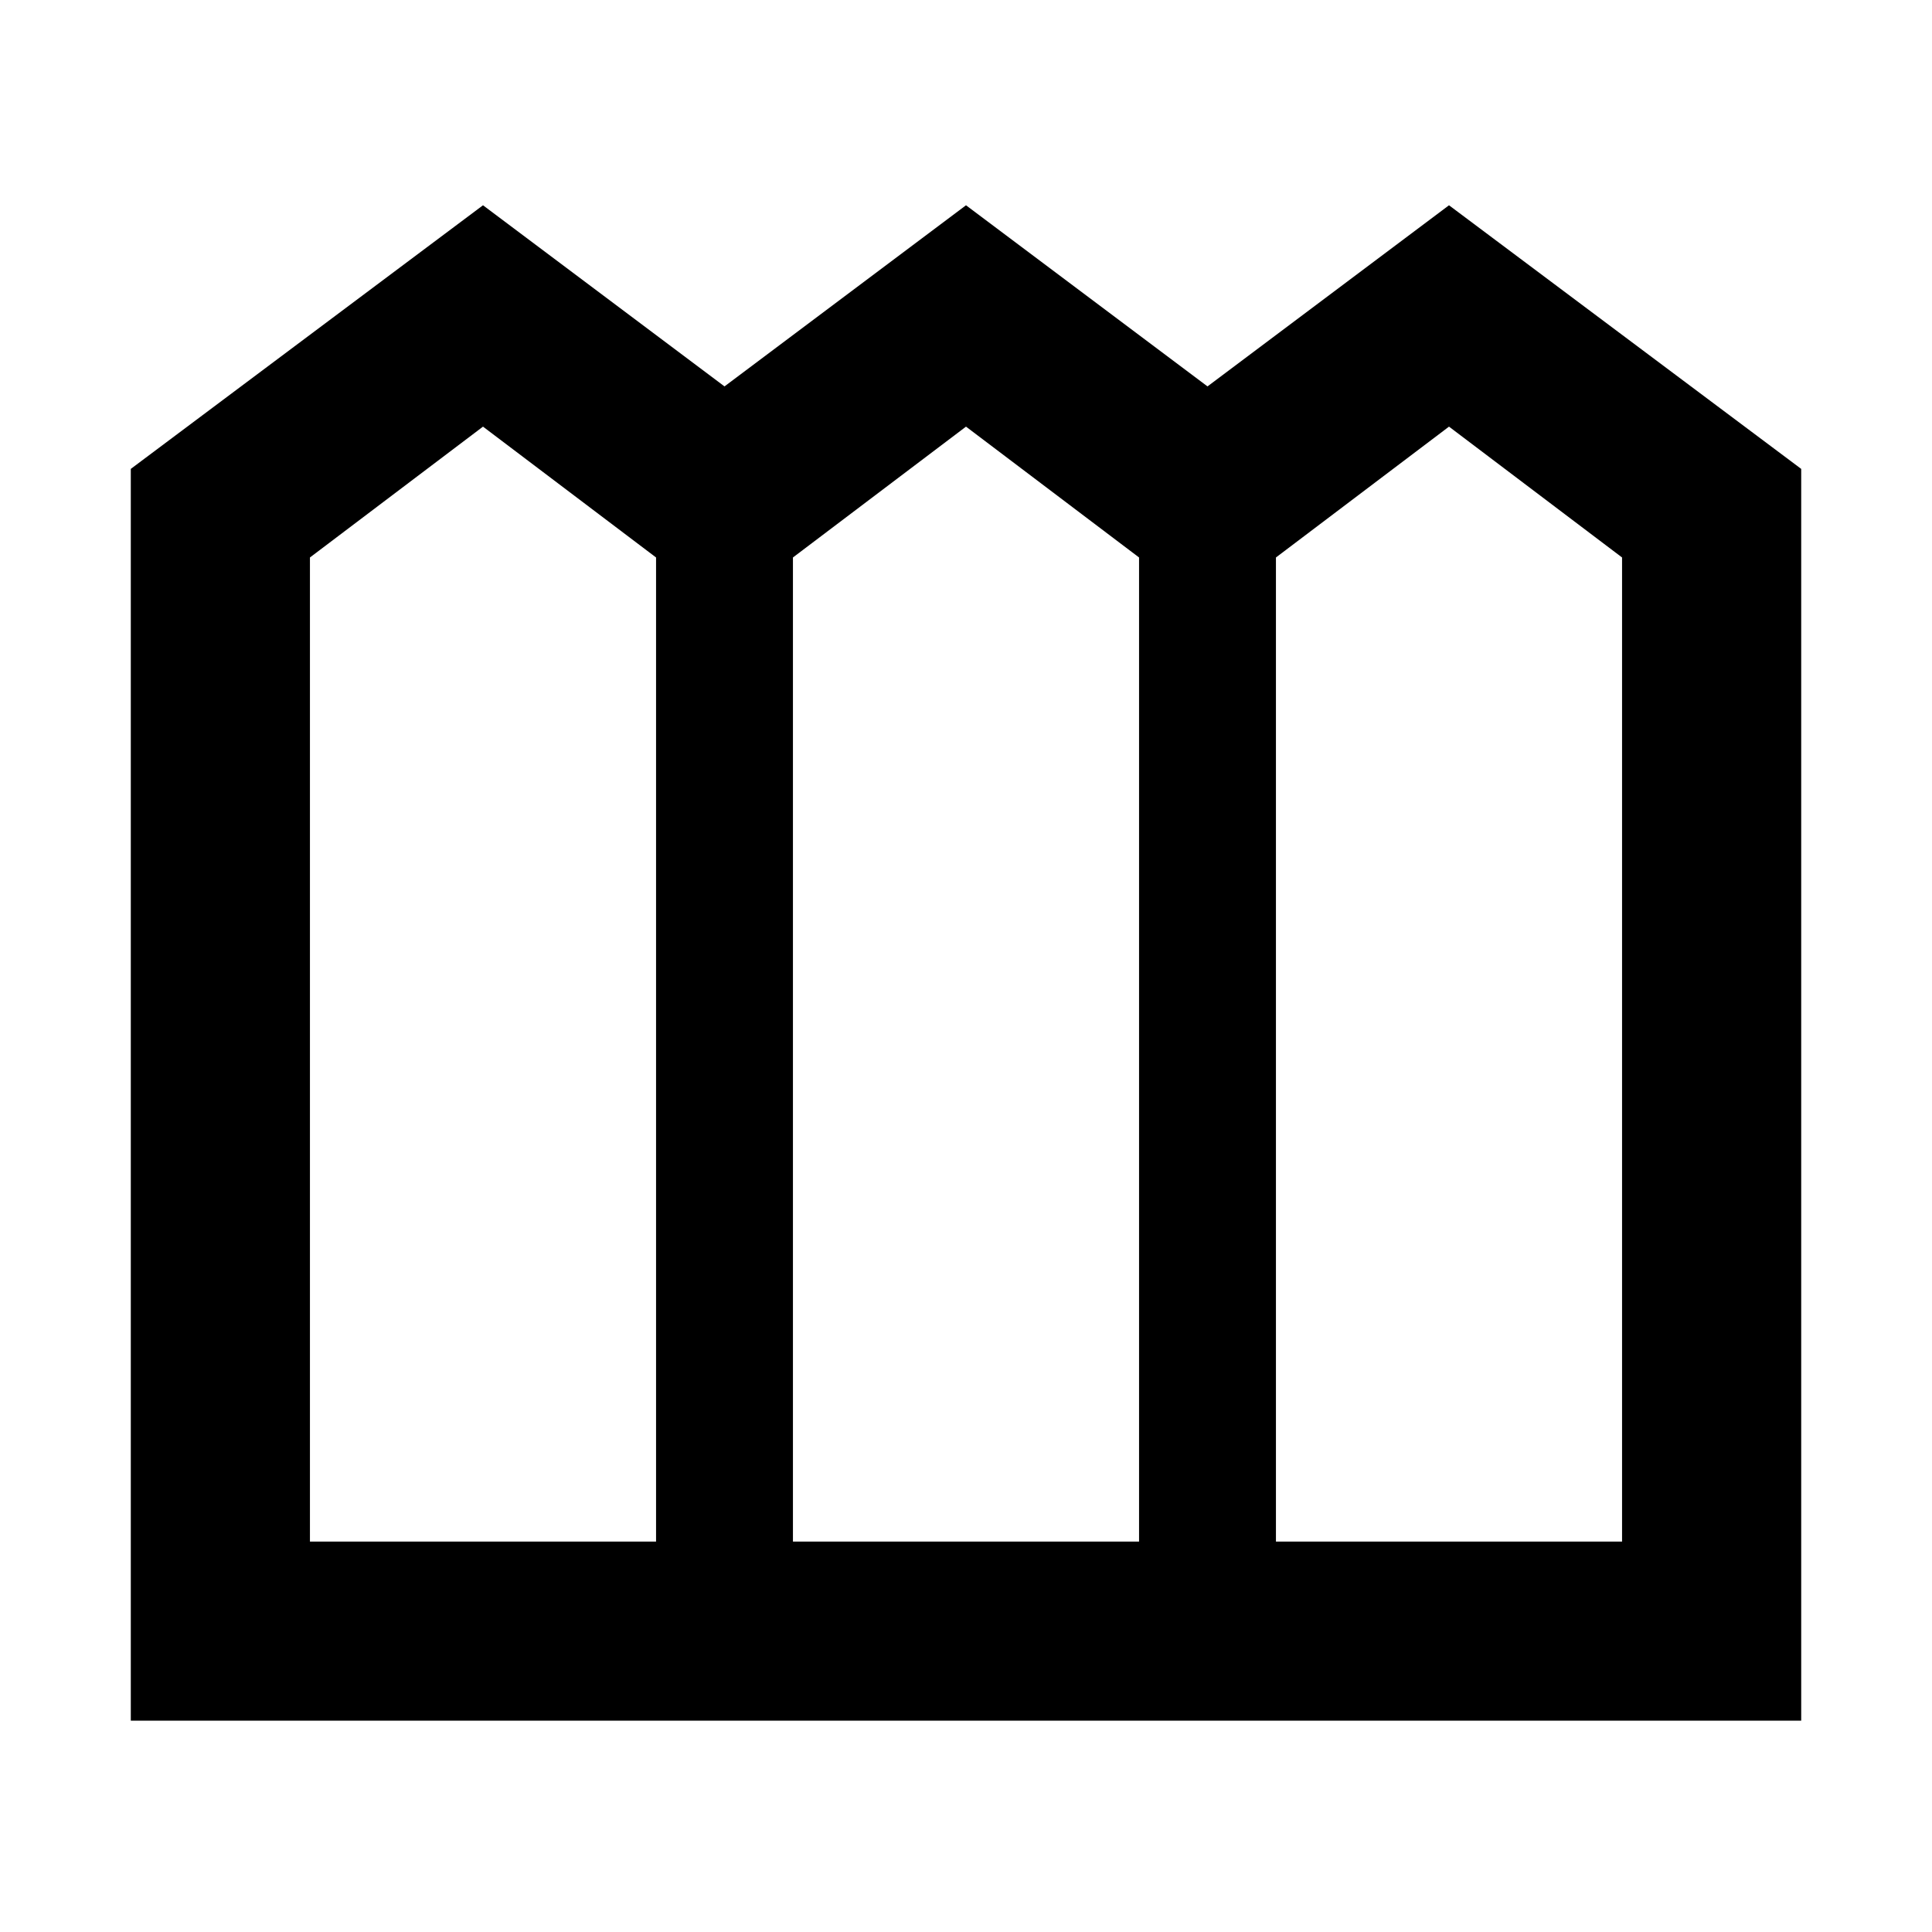 <svg xmlns="http://www.w3.org/2000/svg" height="40" width="40"><path d="M2.708 35.625V9.708L10 4.25 15 8l5-3.75L25 8l5-3.75 7.292 5.458v25.917Zm3.709-3.708h7.166V11.542L10 8.833l-3.583 2.709Zm10 0h7.166V11.542L20 8.833l-3.583 2.709Zm10 0h7.166V11.542L30 8.833l-3.583 2.709Z"/></svg>